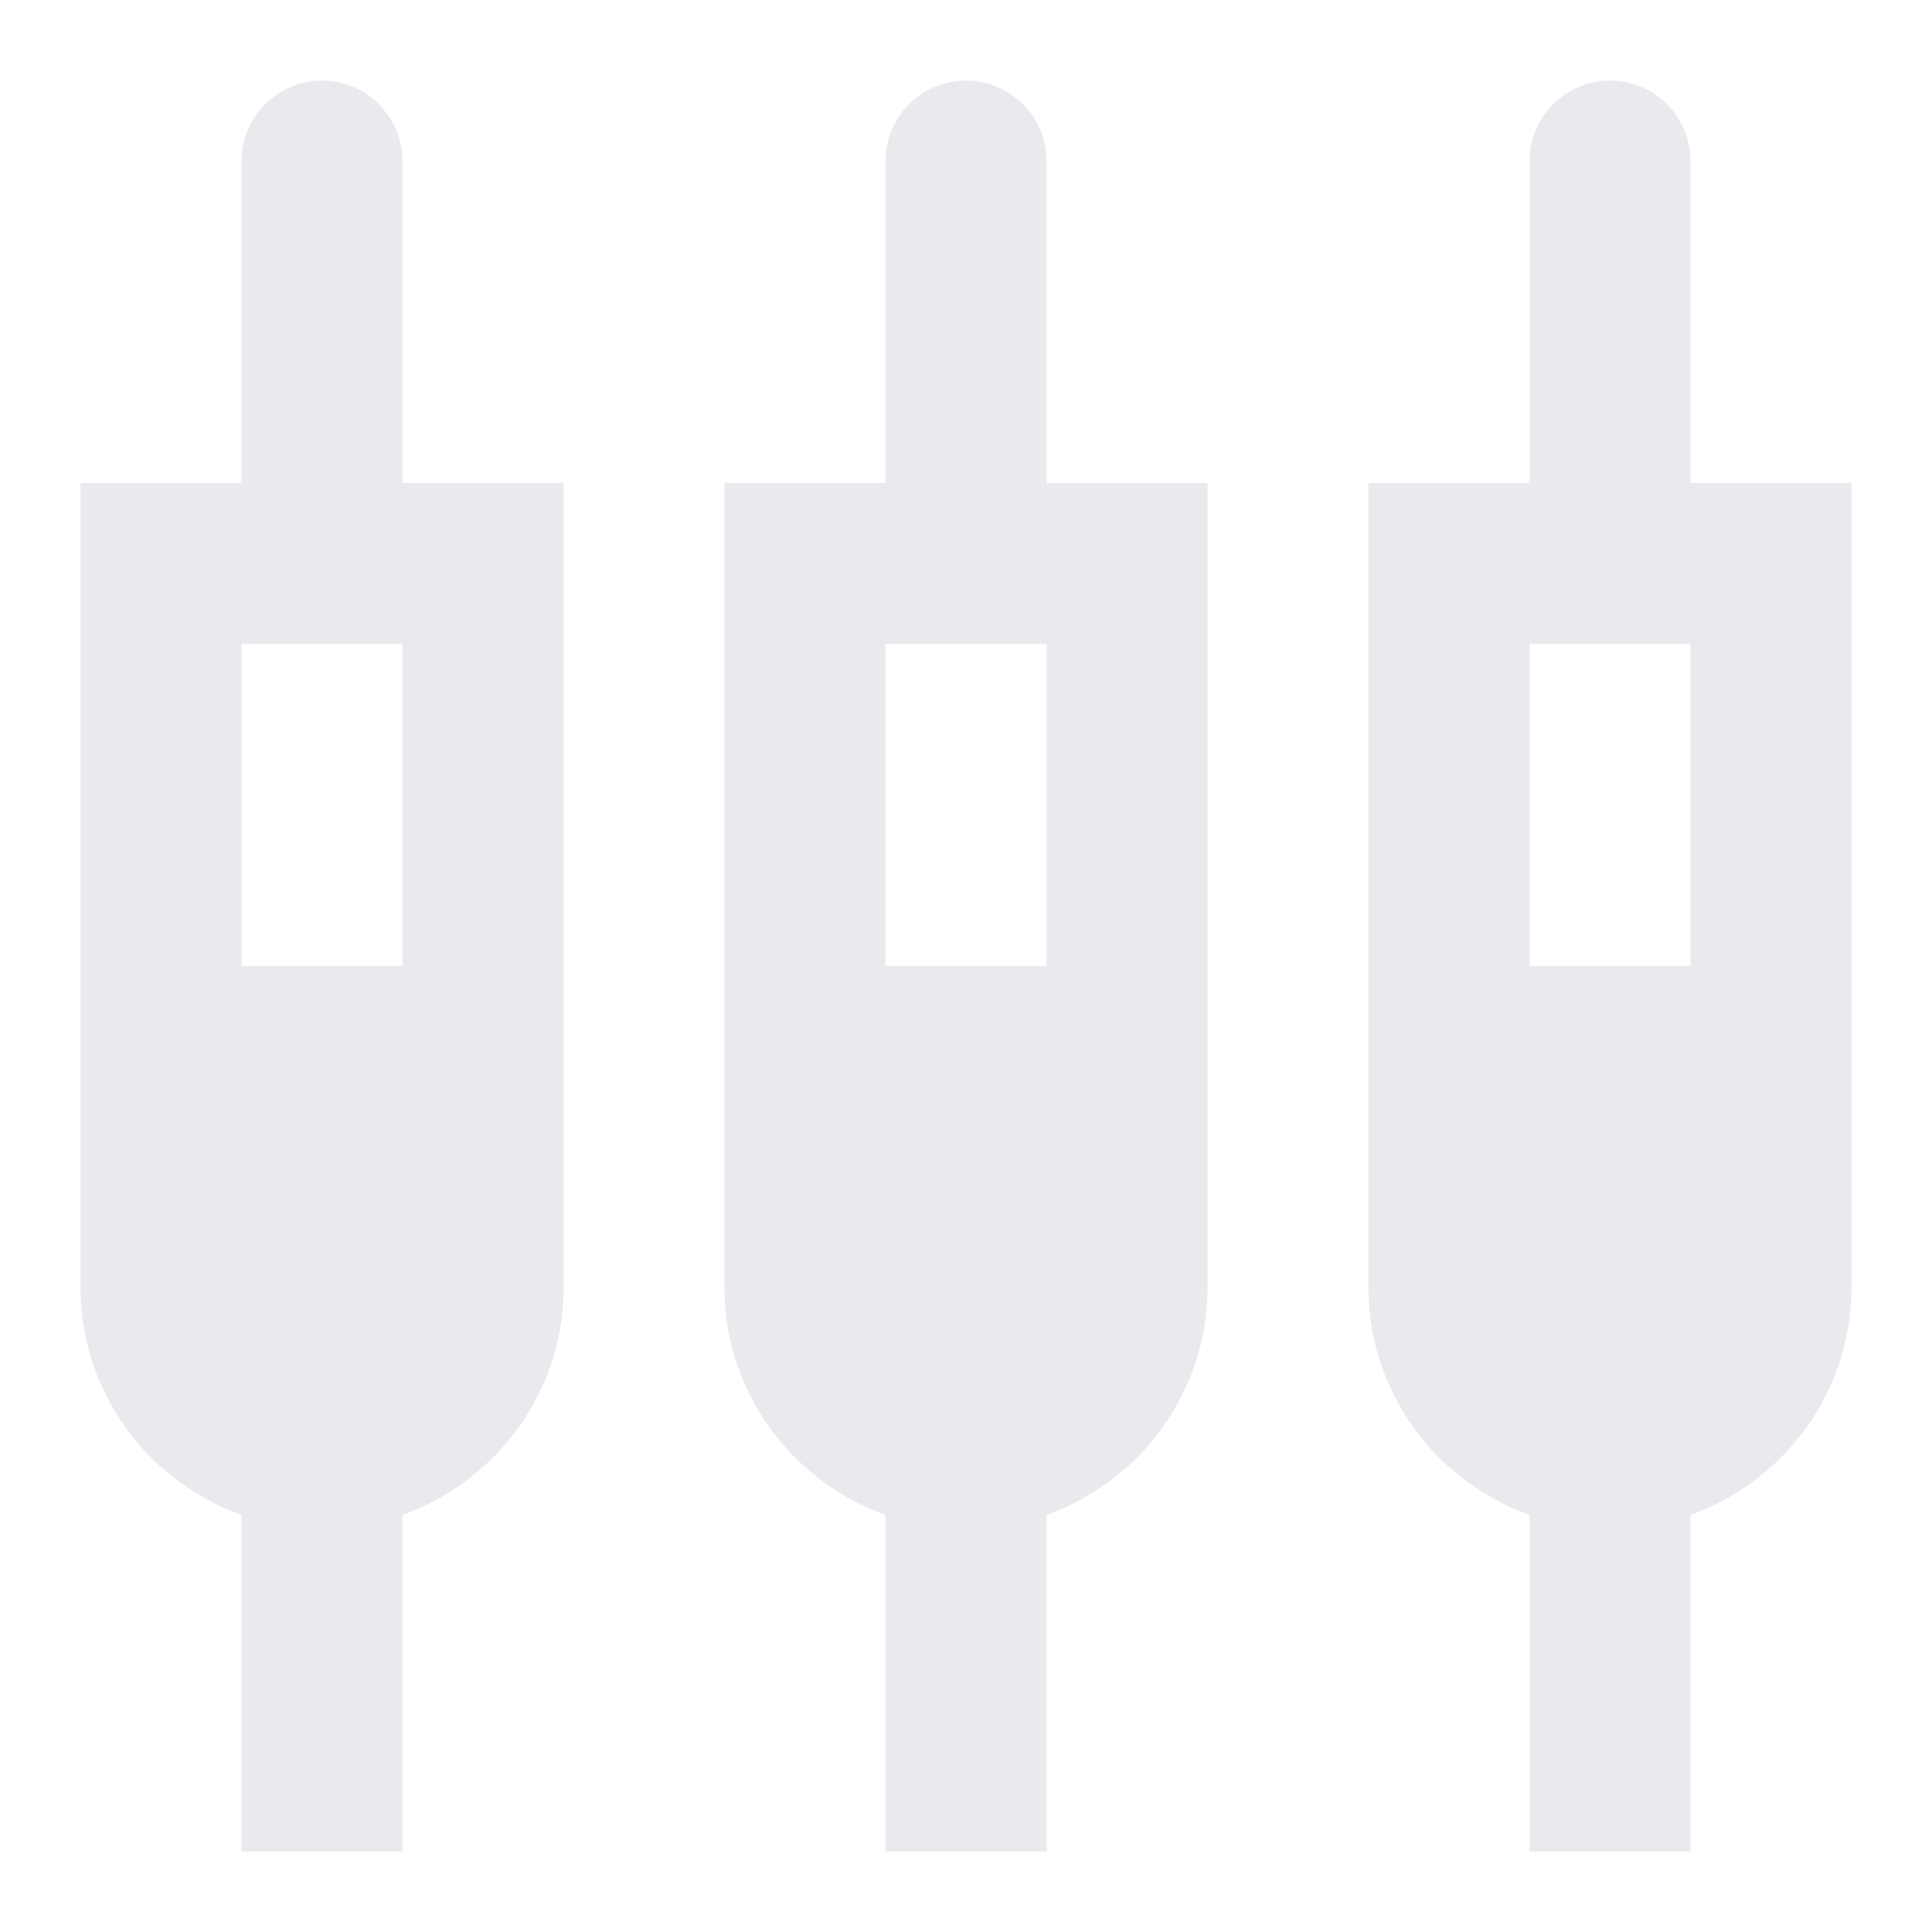 <svg width="16" height="16" viewBox="0 0 16 16" fill="none" xmlns="http://www.w3.org/2000/svg">
<path fill-rule="evenodd" clip-rule="evenodd" d="M2.667 0.667C3.033 0.667 3.333 0.967 3.333 1.333V4H4.667V10.667C4.667 11.533 4.107 12.267 3.333 12.547V15.333H2V12.547C1.227 12.267 0.667 11.533 0.667 10.667V4H2V1.333C2 0.967 2.3 0.667 2.667 0.667ZM2 5.333V8H3.333V5.333H2ZM8.667 1.333C8.667 0.967 8.367 0.667 8 0.667C7.633 0.667 7.333 0.967 7.333 1.333V4H6V10.667C6 11.533 6.56 12.267 7.333 12.547V15.333H8.667V12.547C9.44 12.267 10 11.533 10 10.667V4H8.667V1.333ZM7.333 5.333V8H8.667V5.333H7.333ZM14 4V1.333C14 0.967 13.7 0.667 13.333 0.667C12.967 0.667 12.667 0.967 12.667 1.333V4H11.333V10.667C11.333 11.533 11.893 12.267 12.667 12.547V15.333H14V12.547C14.773 12.267 15.333 11.533 15.333 10.667V4H14ZM12.667 5.333V8H14V5.333H12.667Z" fill="#E8EAED"/>
</svg>
